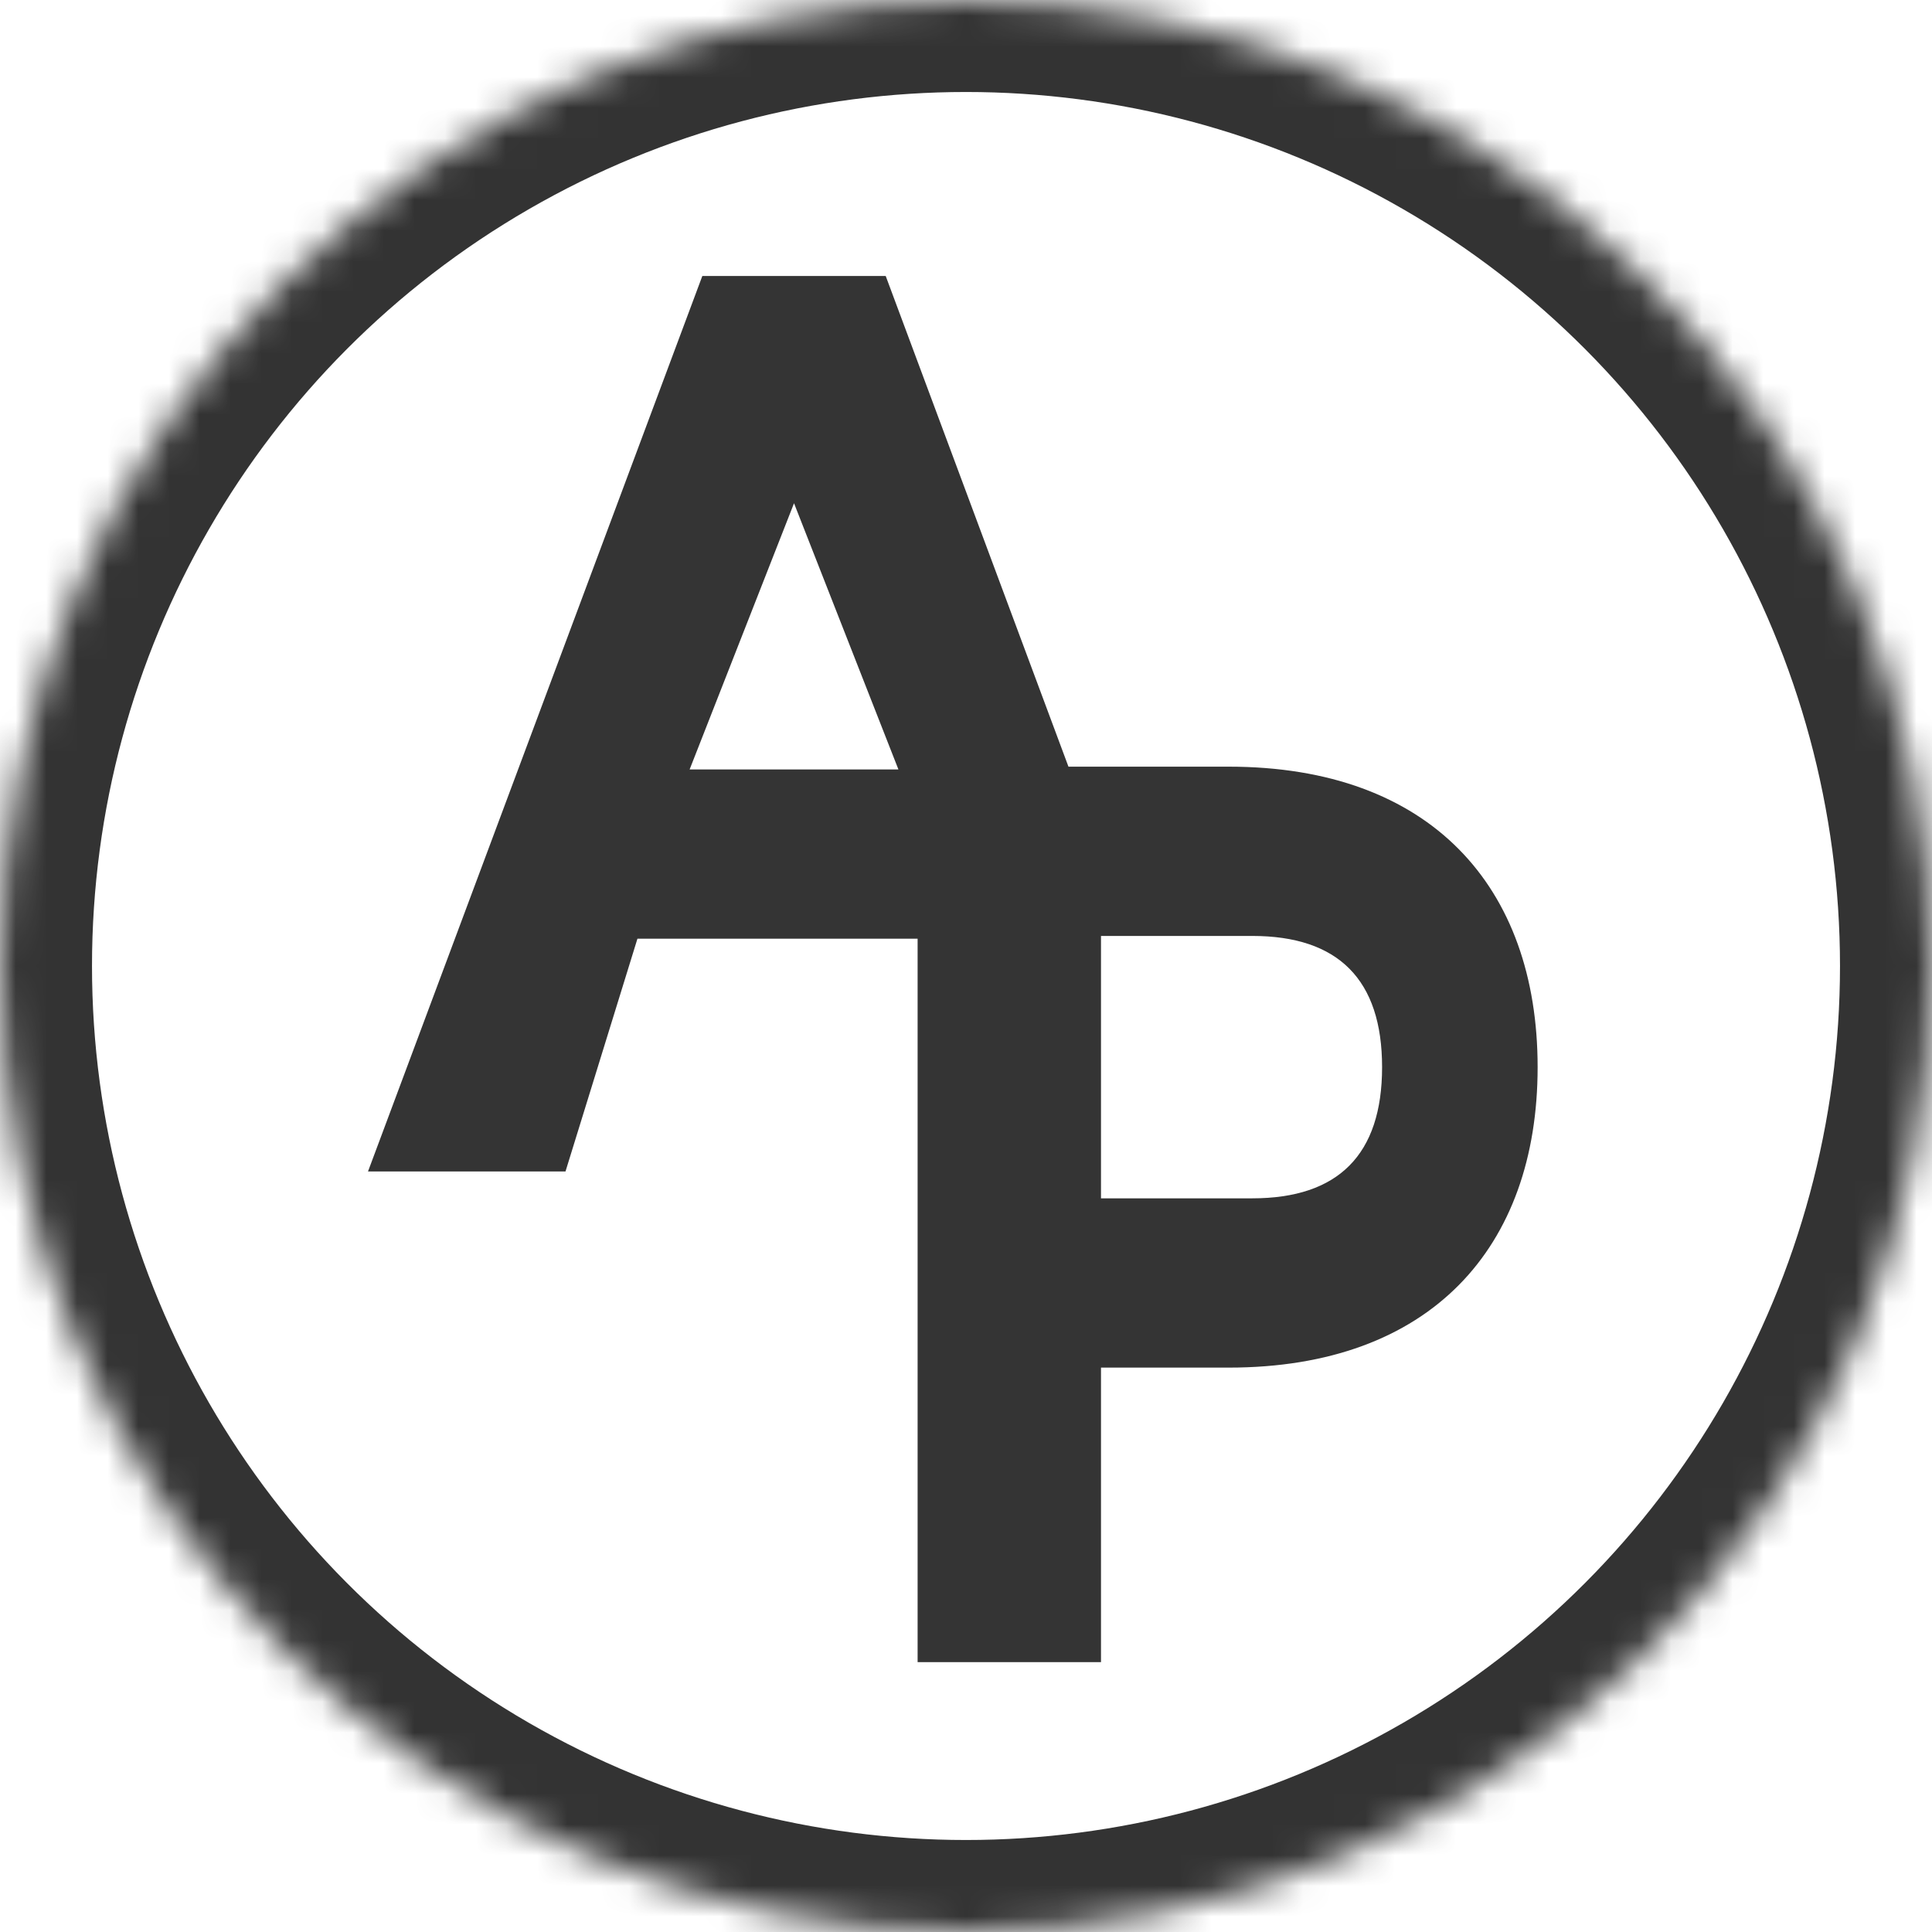 <?xml version="1.0" encoding="UTF-8" standalone="no"?>
<svg width="63px" height="63px" viewBox="0 0 63 63" version="1.1" xmlns="http://www.w3.org/2000/svg" xmlns:xlink="http://www.w3.org/1999/xlink">
    <!-- Generator: Sketch 39.1 (31720) - http://www.bohemiancoding.com/sketch -->
    <title>Group</title>
    <desc>Created with Sketch.</desc>
    <defs>
        <circle id="path-1" cx="31.5" cy="31.5" r="31.5"></circle>
        <mask id="mask-2" maskContentUnits="userSpaceOnUse" maskUnits="objectBoundingBox" x="0" y="0" width="63" height="63" fill="white">
            <use xlink:href="#path-1"></use>
        </mask>
    </defs>
    <g id="Page-1" stroke="none" stroke-width="1" fill="none" fill-rule="evenodd">
        <g id="Group">
            <use id="Oval" stroke="#333333" mask="url(#mask-2)" stroke-width="6" xlink:href="#path-1"></use>
            <path d="M34.841,25 L28.882,9 L22.902,9 L12,38.2 L18.44,38.2 L20.786,30.61 L29.922,30.61 L29.922,54.2 L35.902,54.2 L35.902,44.596 L40.066,44.596 C46.644,44.596 50.14,40.686 50.14,34.798 C50.14,28.91 46.644,25 40.066,25 L34.841,25 L34.841,25 L34.841,25 Z M29.296,25.09 L22.488,25.09 L25.892,16.41 L29.296,25.09 L29.296,25.09 L29.296,25.09 Z M35.902,39.076 L35.902,30.52 L40.836,30.52 C43.642,30.52 45.068,31.946 45.068,34.798 C45.068,37.65 43.642,39.076 40.836,39.076 L35.902,39.076 L35.902,39.076 L35.902,39.076 Z" id="Combined-Shape" fill="#343434"></path>
        </g>
    </g>
</svg>